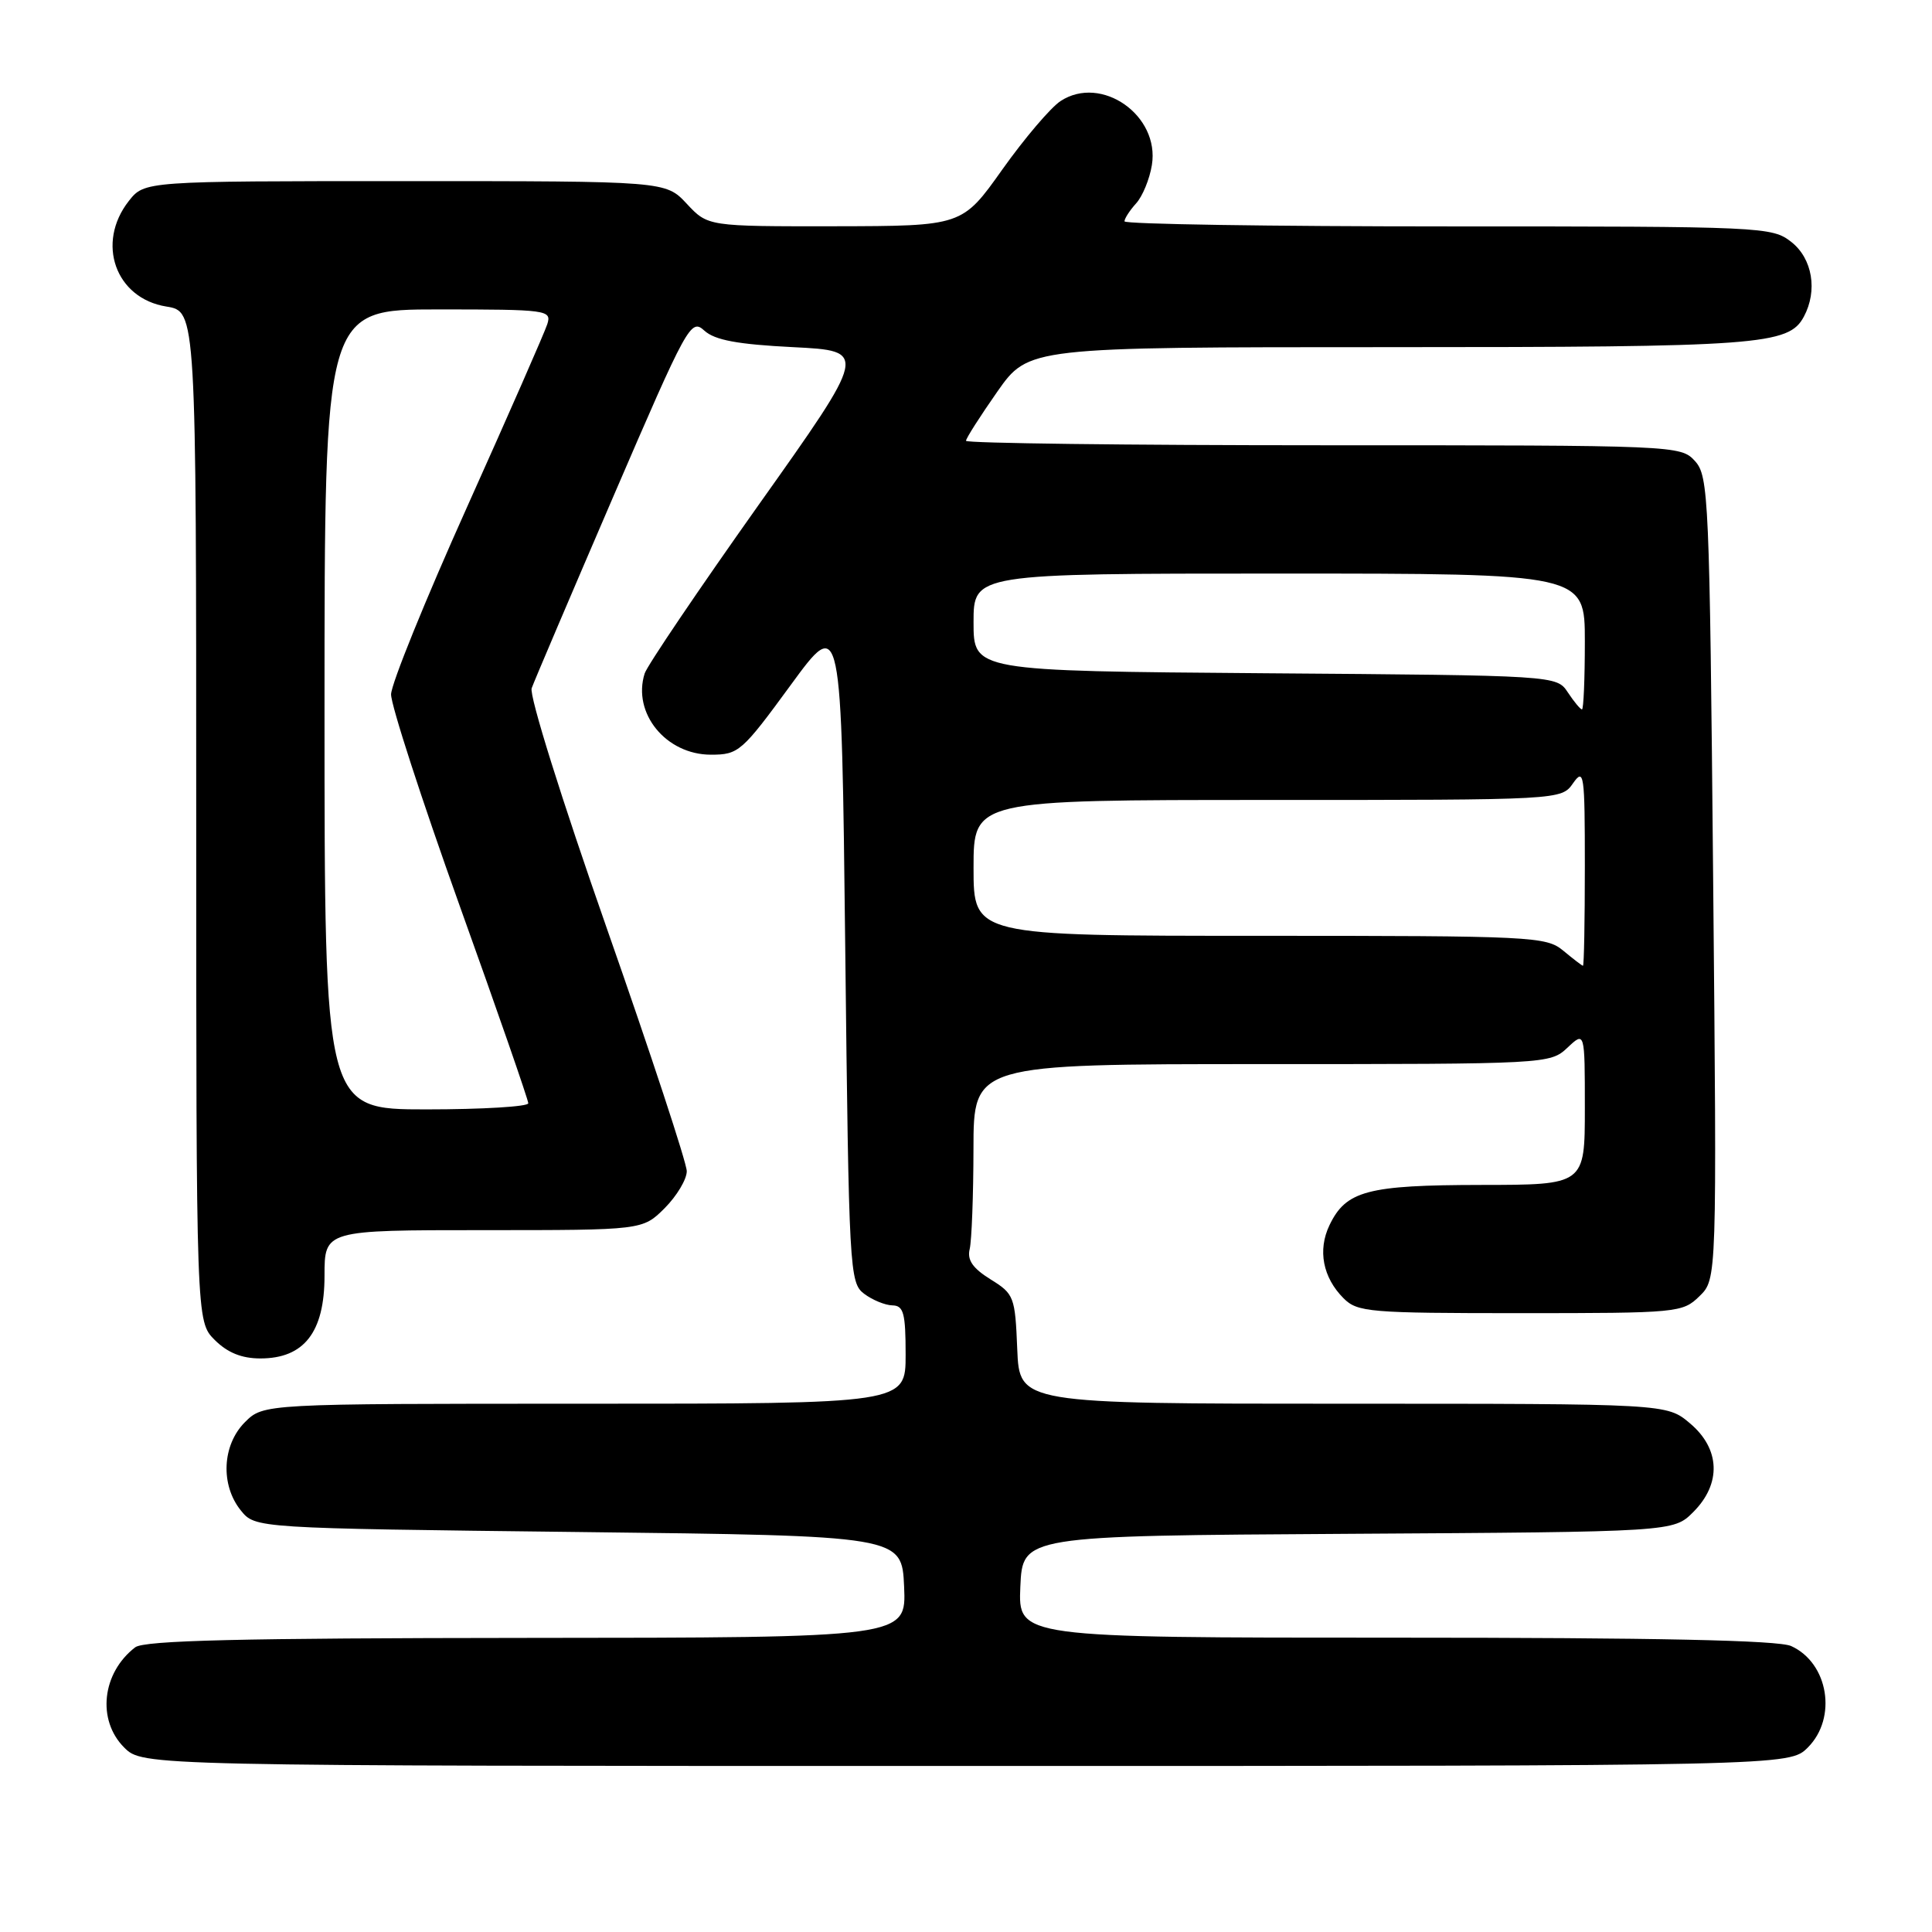 <?xml version="1.0" encoding="UTF-8" standalone="no"?>
<!DOCTYPE svg PUBLIC "-//W3C//DTD SVG 1.1//EN" "http://www.w3.org/Graphics/SVG/1.1/DTD/svg11.dtd" >
<svg xmlns="http://www.w3.org/2000/svg" xmlns:xlink="http://www.w3.org/1999/xlink" version="1.1" viewBox="0 0 256 256">
 <g >
 <path fill="currentColor"
d=" M 239.55 231.55 C 243.47 227.62 242.28 220.36 237.34 218.11 C 235.66 217.34 219.42 217.00 184.91 217.00 C 134.91 217.00 134.91 217.00 135.20 210.25 C 135.50 203.50 135.50 203.50 178.62 203.24 C 221.75 202.98 221.75 202.98 224.37 200.35 C 228.12 196.60 227.95 191.97 223.92 188.59 C 220.85 186.00 220.85 186.00 177.97 186.00 C 135.09 186.00 135.09 186.00 134.79 178.77 C 134.51 171.81 134.37 171.45 131.25 169.52 C 128.89 168.05 128.13 166.96 128.49 165.50 C 128.75 164.40 128.98 158.44 128.99 152.25 C 129.00 141.00 129.00 141.00 167.19 141.00 C 205.02 141.00 205.39 140.98 207.69 138.83 C 210.00 136.65 210.00 136.65 210.00 146.83 C 210.00 157.00 210.00 157.00 196.25 157.01 C 181.17 157.03 178.35 157.78 176.16 162.35 C 174.58 165.65 175.28 169.28 178.03 172.03 C 179.87 173.87 181.43 174.00 201.44 174.00 C 222.33 174.00 222.95 173.94 225.19 171.75 C 227.50 169.50 227.50 169.50 227.00 116.35 C 226.53 65.88 226.40 63.10 224.60 61.10 C 222.71 59.02 222.20 59.00 175.35 59.00 C 149.31 59.00 128.00 58.73 128.00 58.41 C 128.00 58.08 129.87 55.16 132.14 51.91 C 136.29 46.00 136.29 46.00 184.00 46.00 C 233.17 46.00 237.01 45.72 239.02 41.96 C 240.87 38.51 240.16 34.27 237.37 32.07 C 234.79 30.05 233.72 30.00 191.87 30.00 C 168.29 30.00 149.00 29.70 149.00 29.33 C 149.00 28.96 149.69 27.89 150.54 26.95 C 151.39 26.02 152.33 23.73 152.63 21.87 C 153.70 15.29 145.94 9.85 140.53 13.39 C 139.22 14.25 135.75 18.33 132.82 22.45 C 127.50 29.95 127.50 29.95 110.65 29.98 C 93.80 30.00 93.80 30.00 91.00 27.00 C 88.20 24.00 88.20 24.00 53.67 24.00 C 19.15 24.00 19.15 24.00 17.07 26.63 C 12.69 32.21 15.30 39.54 22.05 40.62 C 26.00 41.26 26.00 41.26 26.00 108.17 C 26.00 175.09 26.00 175.09 28.45 177.55 C 30.15 179.24 32.02 180.00 34.50 180.00 C 40.30 180.00 43.00 176.52 43.00 169.05 C 43.00 163.00 43.00 163.00 64.08 163.00 C 85.15 163.00 85.15 163.00 88.08 160.08 C 89.68 158.47 91.00 156.27 91.00 155.19 C 91.00 154.11 86.24 139.65 80.42 123.05 C 74.44 105.99 70.10 92.14 70.45 91.19 C 70.78 90.26 75.65 78.84 81.26 65.81 C 91.10 42.97 91.54 42.17 93.33 43.81 C 94.72 45.07 97.72 45.63 105.10 46.00 C 115.00 46.50 115.00 46.50 100.51 66.92 C 92.55 78.15 85.76 88.19 85.42 89.24 C 83.76 94.50 88.25 100.00 94.20 100.00 C 97.87 100.00 98.30 99.62 104.76 90.79 C 111.50 81.57 111.50 81.57 112.00 125.74 C 112.48 168.44 112.57 169.97 114.50 171.43 C 115.60 172.26 117.29 172.95 118.25 172.97 C 119.73 173.00 120.00 173.99 120.00 179.50 C 120.00 186.00 120.00 186.00 77.45 186.00 C 34.91 186.00 34.91 186.00 32.45 188.45 C 29.43 191.48 29.19 196.77 31.91 200.14 C 33.82 202.50 33.82 202.50 76.66 203.00 C 119.50 203.50 119.50 203.50 119.80 210.25 C 120.09 217.00 120.09 217.00 69.80 217.03 C 31.84 217.06 19.11 217.36 17.91 218.28 C 13.51 221.67 12.82 227.91 16.45 231.55 C 18.91 234.00 18.91 234.00 128.00 234.00 C 237.09 234.00 237.09 234.00 239.55 231.55 Z  M 43.00 94.00 C 43.00 41.00 43.00 41.00 58.07 41.00 C 72.54 41.00 73.11 41.08 72.52 42.95 C 72.18 44.02 67.39 54.93 61.88 67.20 C 56.37 79.46 51.84 90.62 51.82 92.00 C 51.79 93.38 55.87 105.95 60.88 119.94 C 65.90 133.92 70.00 145.74 70.00 146.19 C 70.00 146.63 63.92 147.00 56.50 147.00 C 43.00 147.00 43.00 147.00 43.00 94.00 Z  M 207.14 125.97 C 204.88 124.09 203.10 124.00 166.89 124.00 C 129.00 124.00 129.00 124.00 129.00 115.00 C 129.00 106.00 129.00 106.00 167.94 106.00 C 206.89 106.00 206.89 106.00 208.44 103.78 C 209.89 101.72 210.00 102.52 210.00 114.78 C 210.00 122.05 209.89 127.99 209.75 127.97 C 209.61 127.95 208.44 127.05 207.14 125.97 Z  M 207.75 91.75 C 206.26 89.50 206.26 89.50 167.63 89.21 C 129.00 88.91 129.00 88.91 129.00 82.46 C 129.00 76.00 129.00 76.00 169.50 76.00 C 210.00 76.00 210.00 76.00 210.00 85.00 C 210.00 89.95 209.83 94.00 209.62 94.00 C 209.41 94.00 208.57 92.99 207.75 91.75 Z "/>
</g>
</svg>